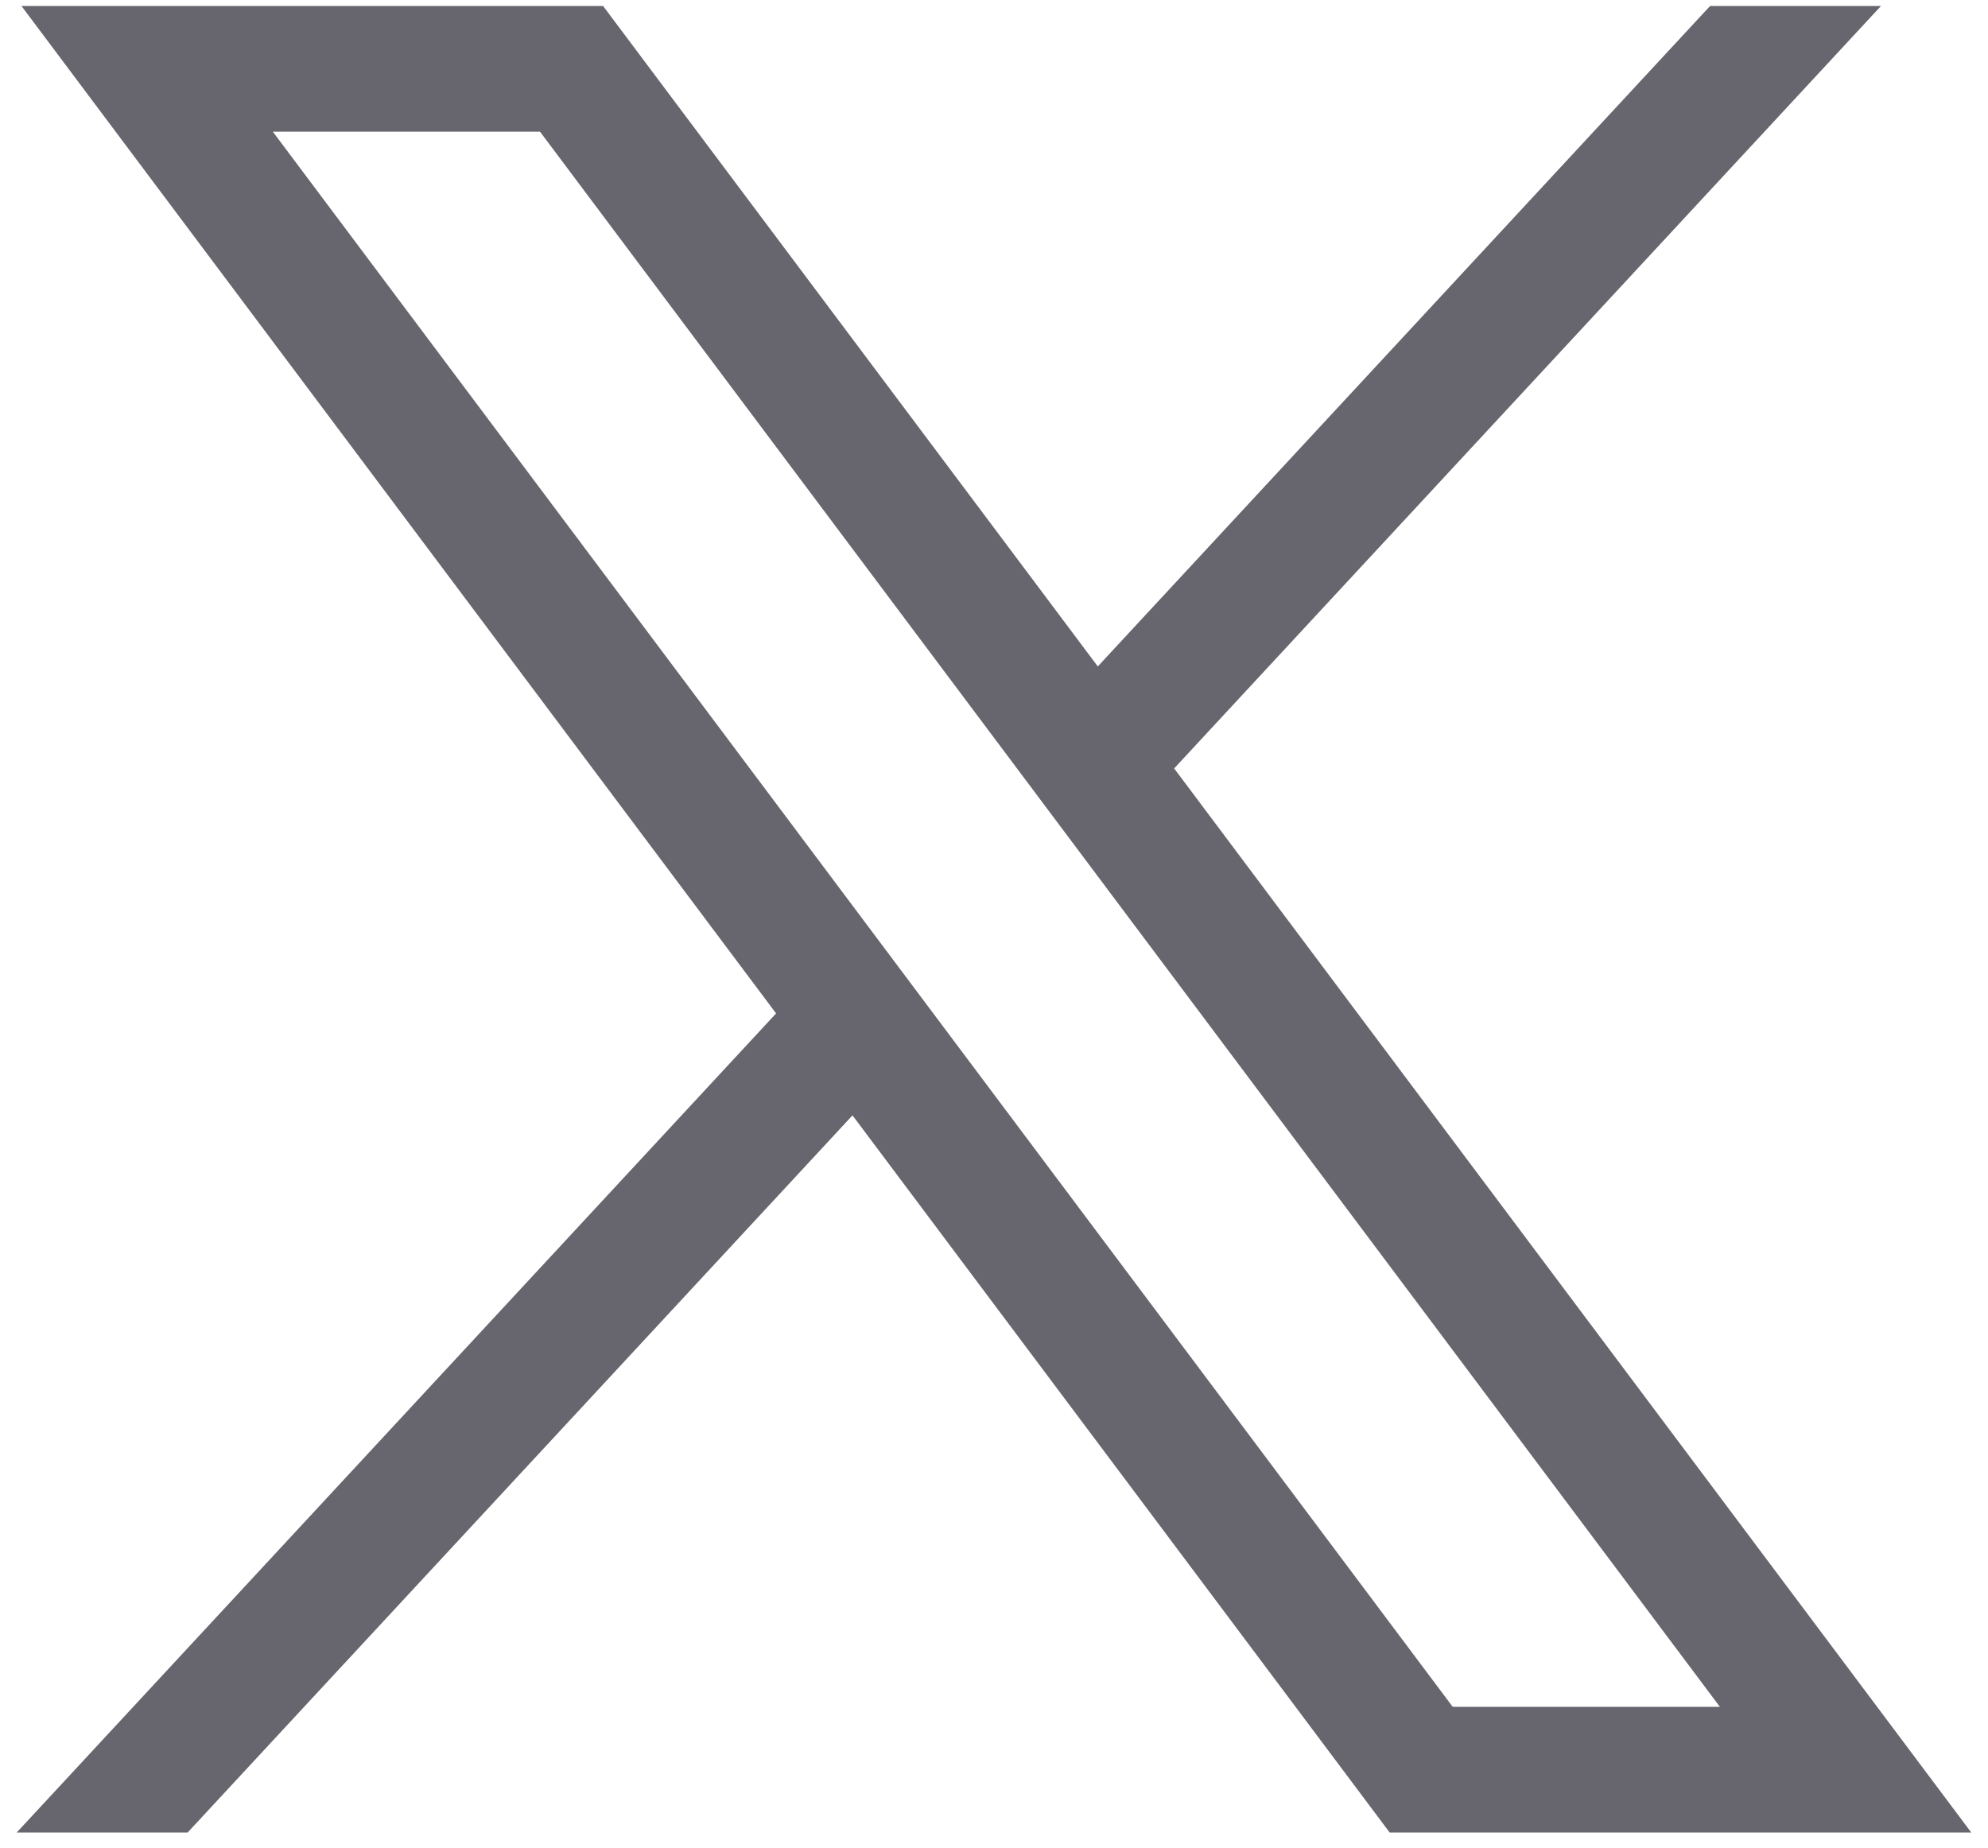 <svg width="85" height="79" viewBox="0 0 85 79" fill="none" xmlns="http://www.w3.org/2000/svg">
<path d="M0.918 0.256L33.183 43.331L0.715 78.353H8.023L36.45 47.69L59.417 78.353H84.284L50.203 32.856L80.425 0.256H73.117L46.938 28.495L25.786 0.256H0.918ZM11.665 5.63H23.089L73.536 72.979H62.112L11.665 5.63Z" fill="#67666E"/>
</svg>
